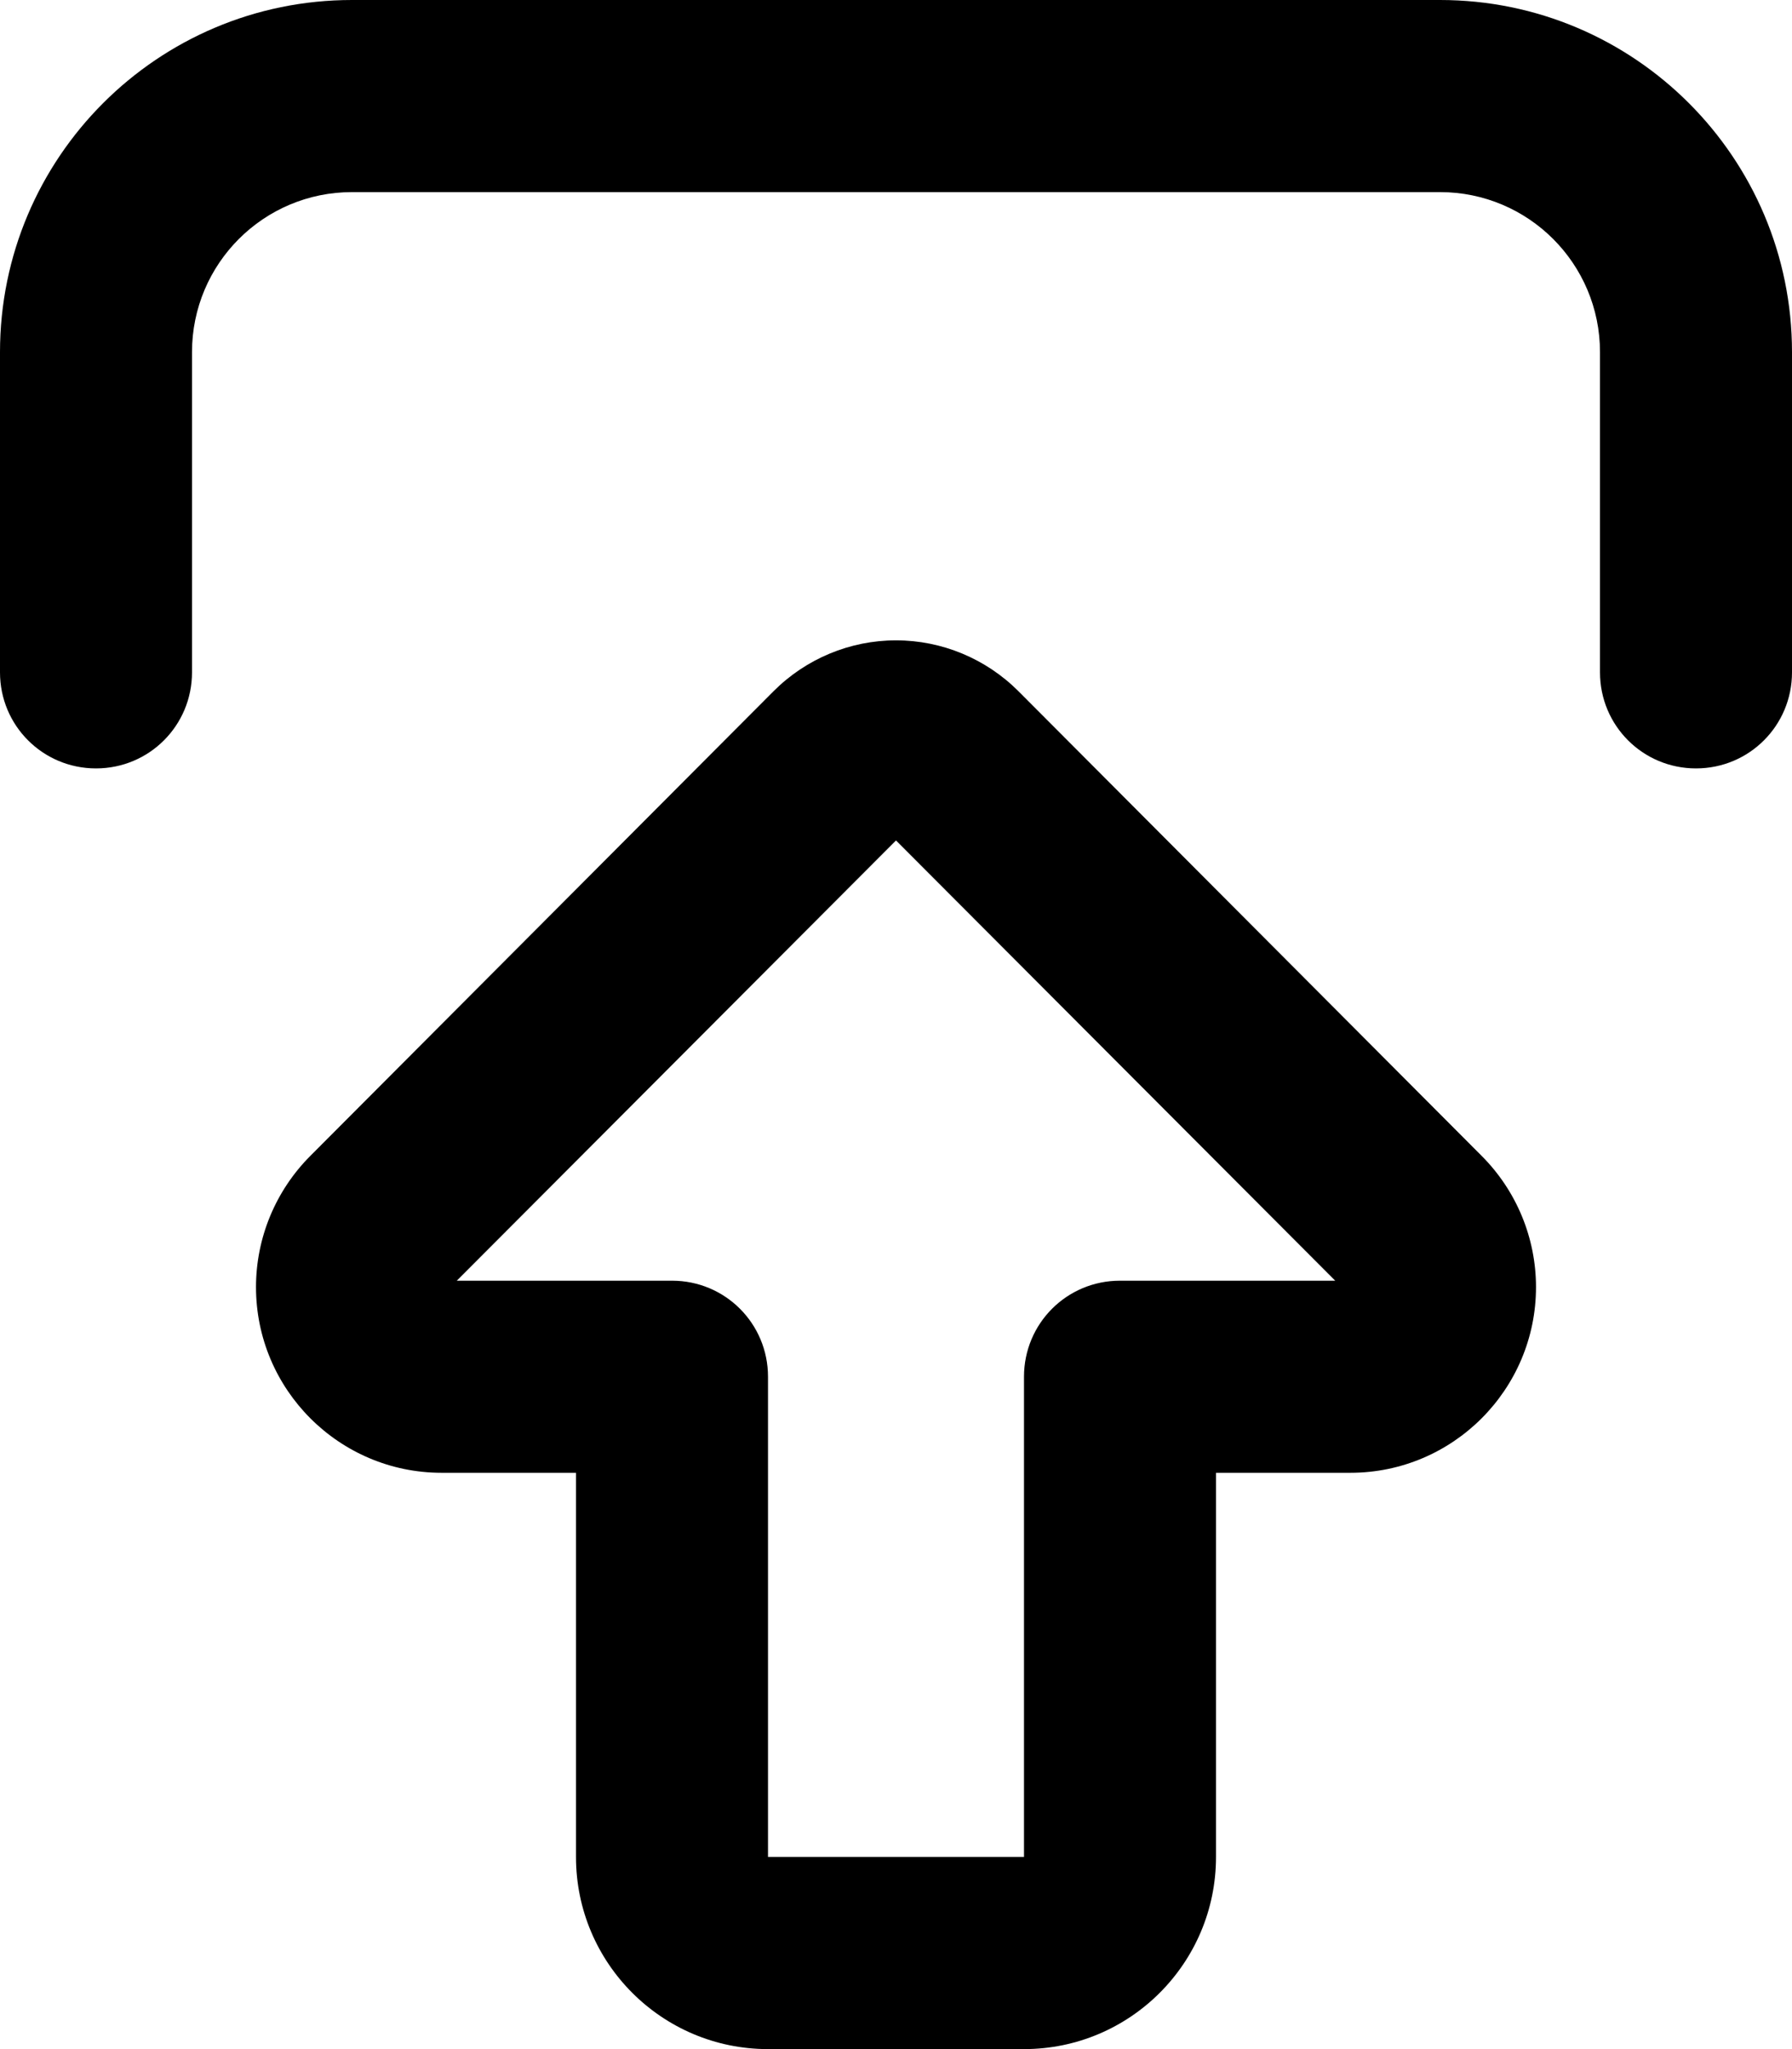 <svg fill="currentColor" xmlns="http://www.w3.org/2000/svg" viewBox="0 0 448 512"><!--! Font Awesome Pro 6.7.2 by @fontawesome - https://fontawesome.com License - https://fontawesome.com/license (Commercial License) Copyright 2024 Fonticons, Inc. --><path d="M114.2 320L224 210 333.8 320 280 320c-13.3 0-24 10.7-24 24l0 120-64 0 0-120c0-13.3-10.7-24-24-24l-53.8 0zM224 160c-11.5 0-22.5 4.6-30.6 12.7L77.6 288.8C68.9 297.5 64 309.3 64 321.6c0 25.6 20.8 46.4 46.4 46.4l33.6 0 0 96c0 26.5 21.5 48 48 48l64 0c26.5 0 48-21.5 48-48l0-96 33.6 0c25.6 0 46.4-20.8 46.4-46.4c0-12.3-4.9-24.1-13.6-32.8L254.6 172.7c-8.1-8.1-19.1-12.7-30.6-12.7zM48 168l0-80c0-22.1 17.9-40 40-40l272 0c22.1 0 40 17.9 40 40l0 80c0 13.3 10.7 24 24 24s24-10.7 24-24l0-80c0-48.6-39.4-88-88-88L88 0C39.4 0 0 39.4 0 88l0 80c0 13.3 10.7 24 24 24s24-10.7 24-24z"/></svg>